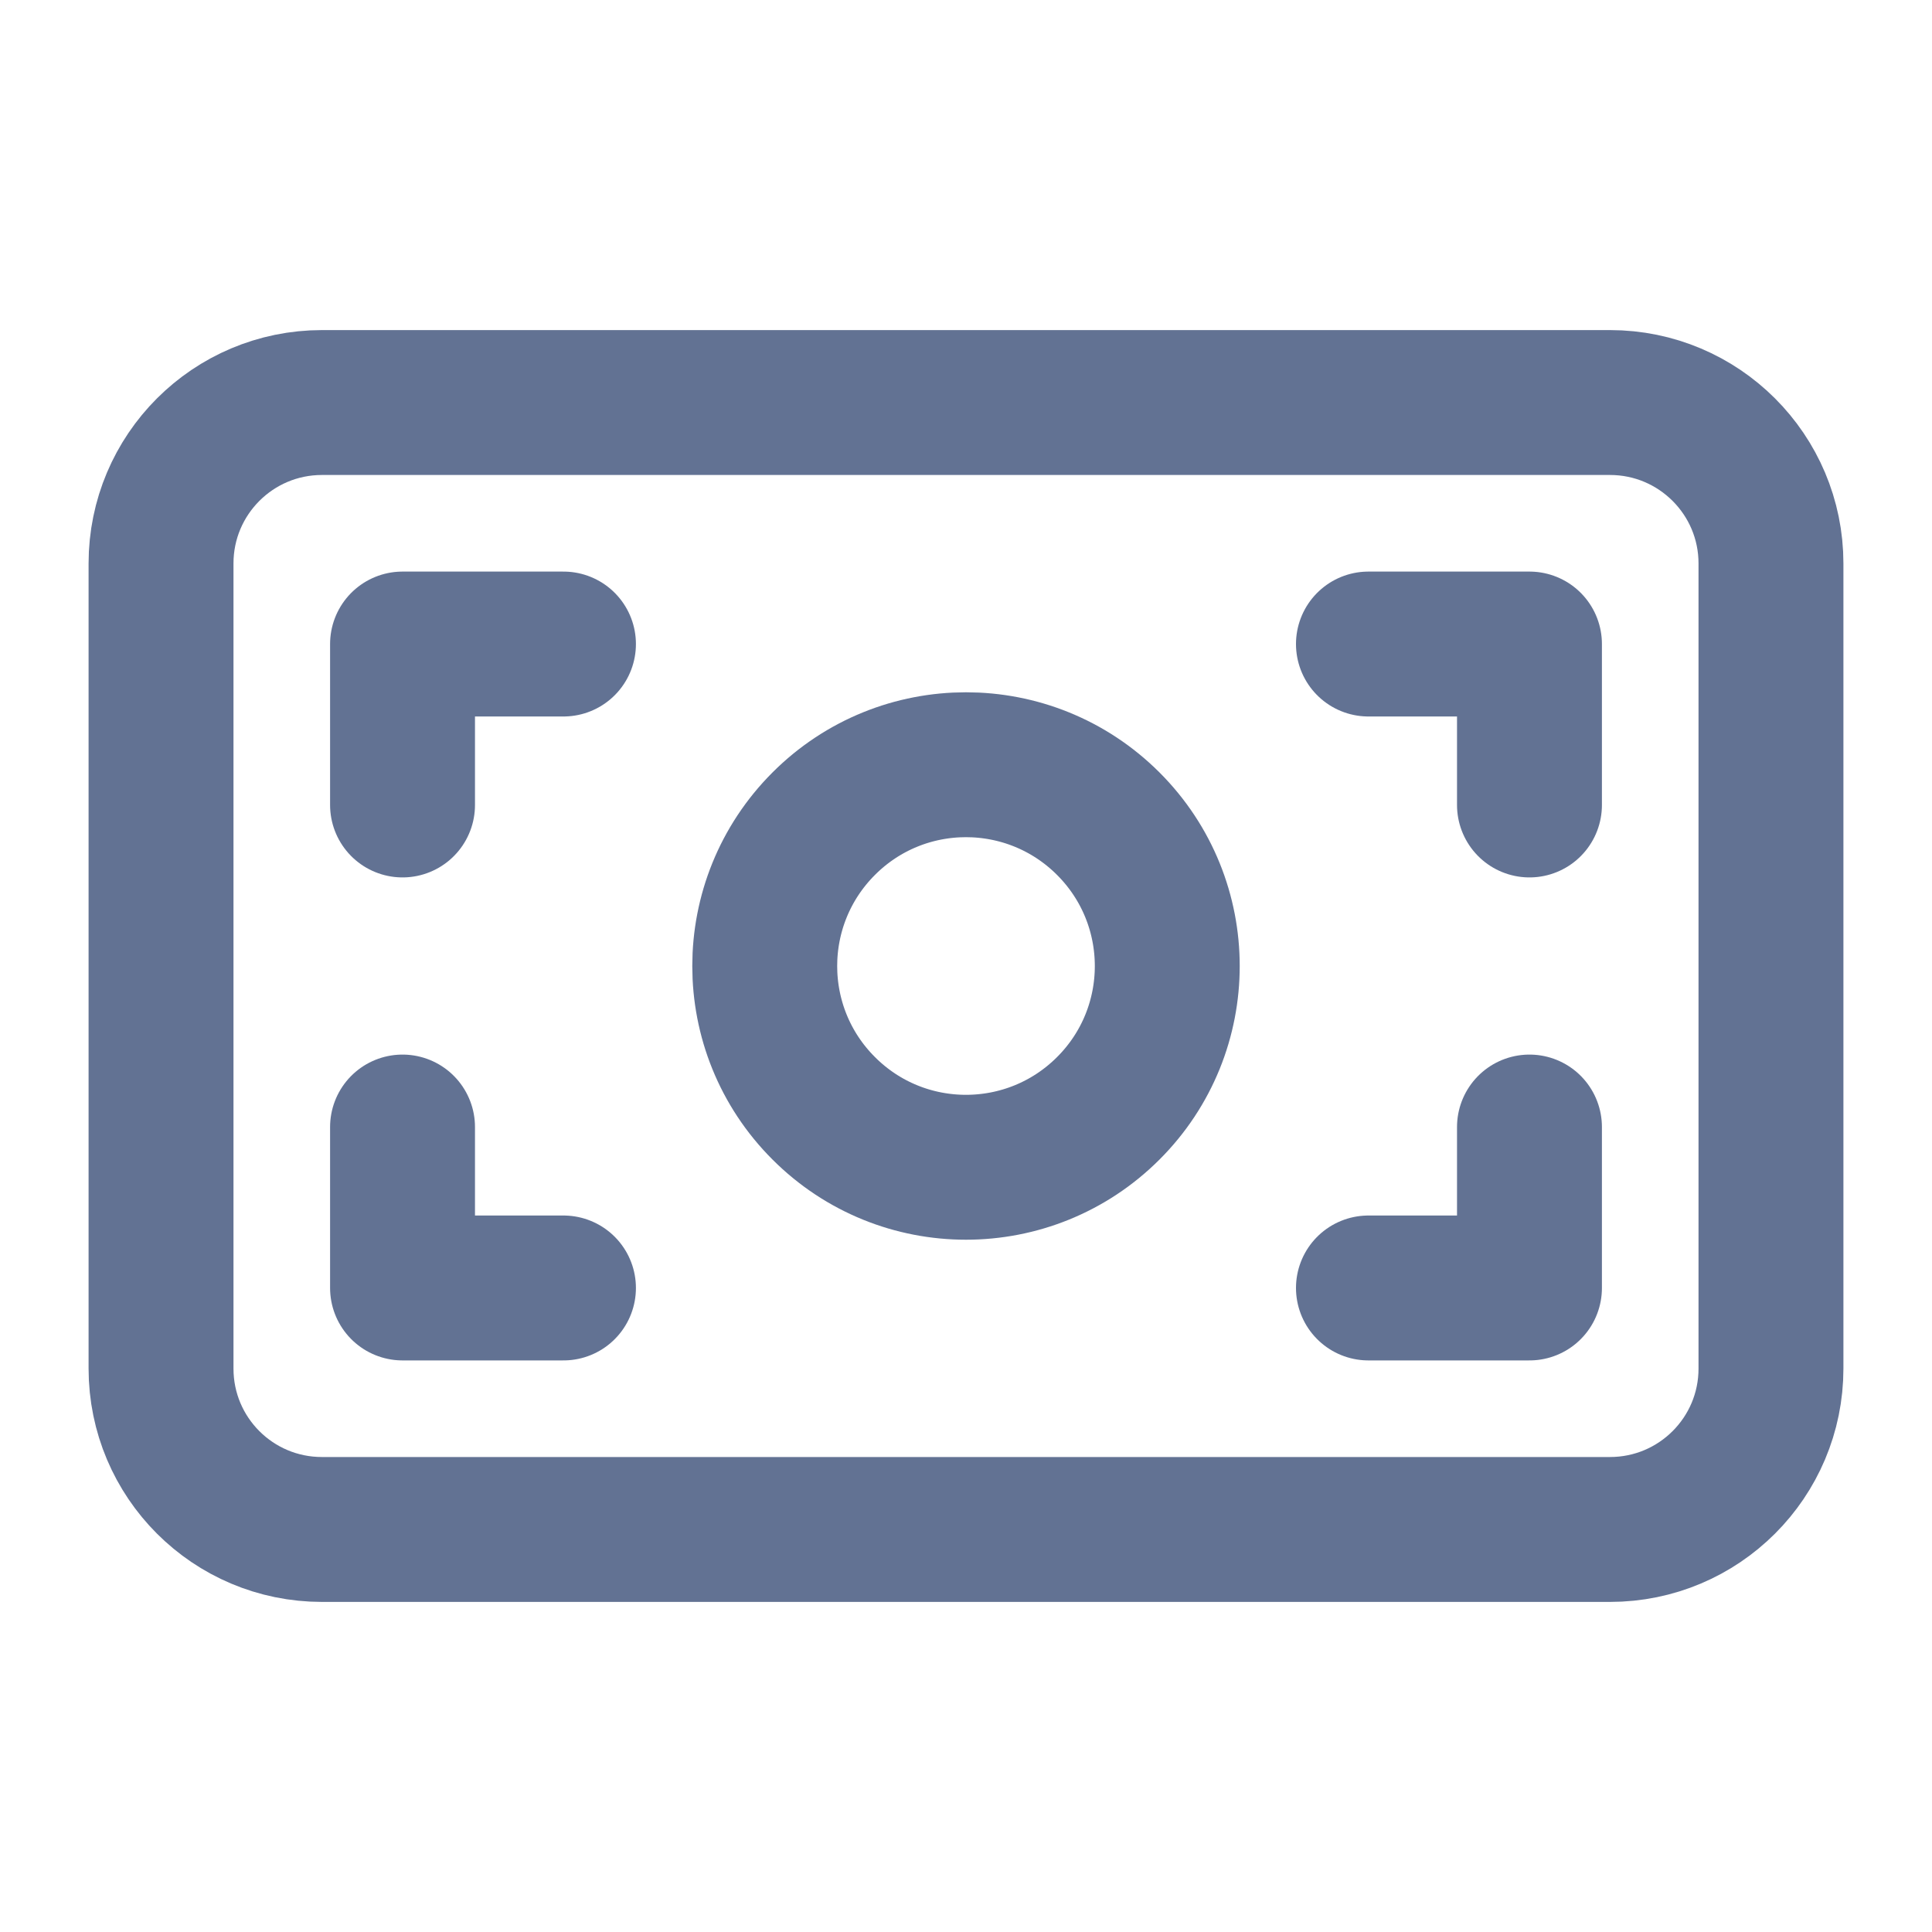 <svg width="20" height="20" viewBox="0 0 20 20" fill="none" xmlns="http://www.w3.org/2000/svg">
<path d="M4.167 8.333V6.667H5.833" stroke="#627293" stroke-width="1.5" stroke-linecap="round" stroke-linejoin="round"/>
<path d="M4.167 11.667V13.333H5.833" stroke="#627293" stroke-width="1.5" stroke-linecap="round" stroke-linejoin="round"/>
<path d="M14.166 6.667H15.833V8.333" stroke="#627293" stroke-width="1.5" stroke-linecap="round" stroke-linejoin="round"/>
<path d="M14.166 13.333H15.833V11.667" stroke="#627293" stroke-width="1.5" stroke-linecap="round" stroke-linejoin="round"/>
<path fill-rule="evenodd" clip-rule="evenodd" d="M16.666 15.833H3.333C2.412 15.833 1.667 15.088 1.667 14.167V5.833C1.667 4.913 2.412 4.167 3.333 4.167H16.666C17.587 4.167 18.333 4.913 18.333 5.833V14.167C18.333 15.088 17.587 15.833 16.666 15.833Z" stroke="#627293" stroke-width="1.5" stroke-linecap="round" stroke-linejoin="round"/>
<path d="M11.473 8.527C12.287 9.341 12.287 10.66 11.473 11.473C10.659 12.287 9.34 12.287 8.527 11.473C7.713 10.66 7.713 9.341 8.527 8.527C9.34 7.713 10.659 7.713 11.473 8.527" stroke="#627293" stroke-width="1.5" stroke-linecap="round" stroke-linejoin="round"/>
</svg>
